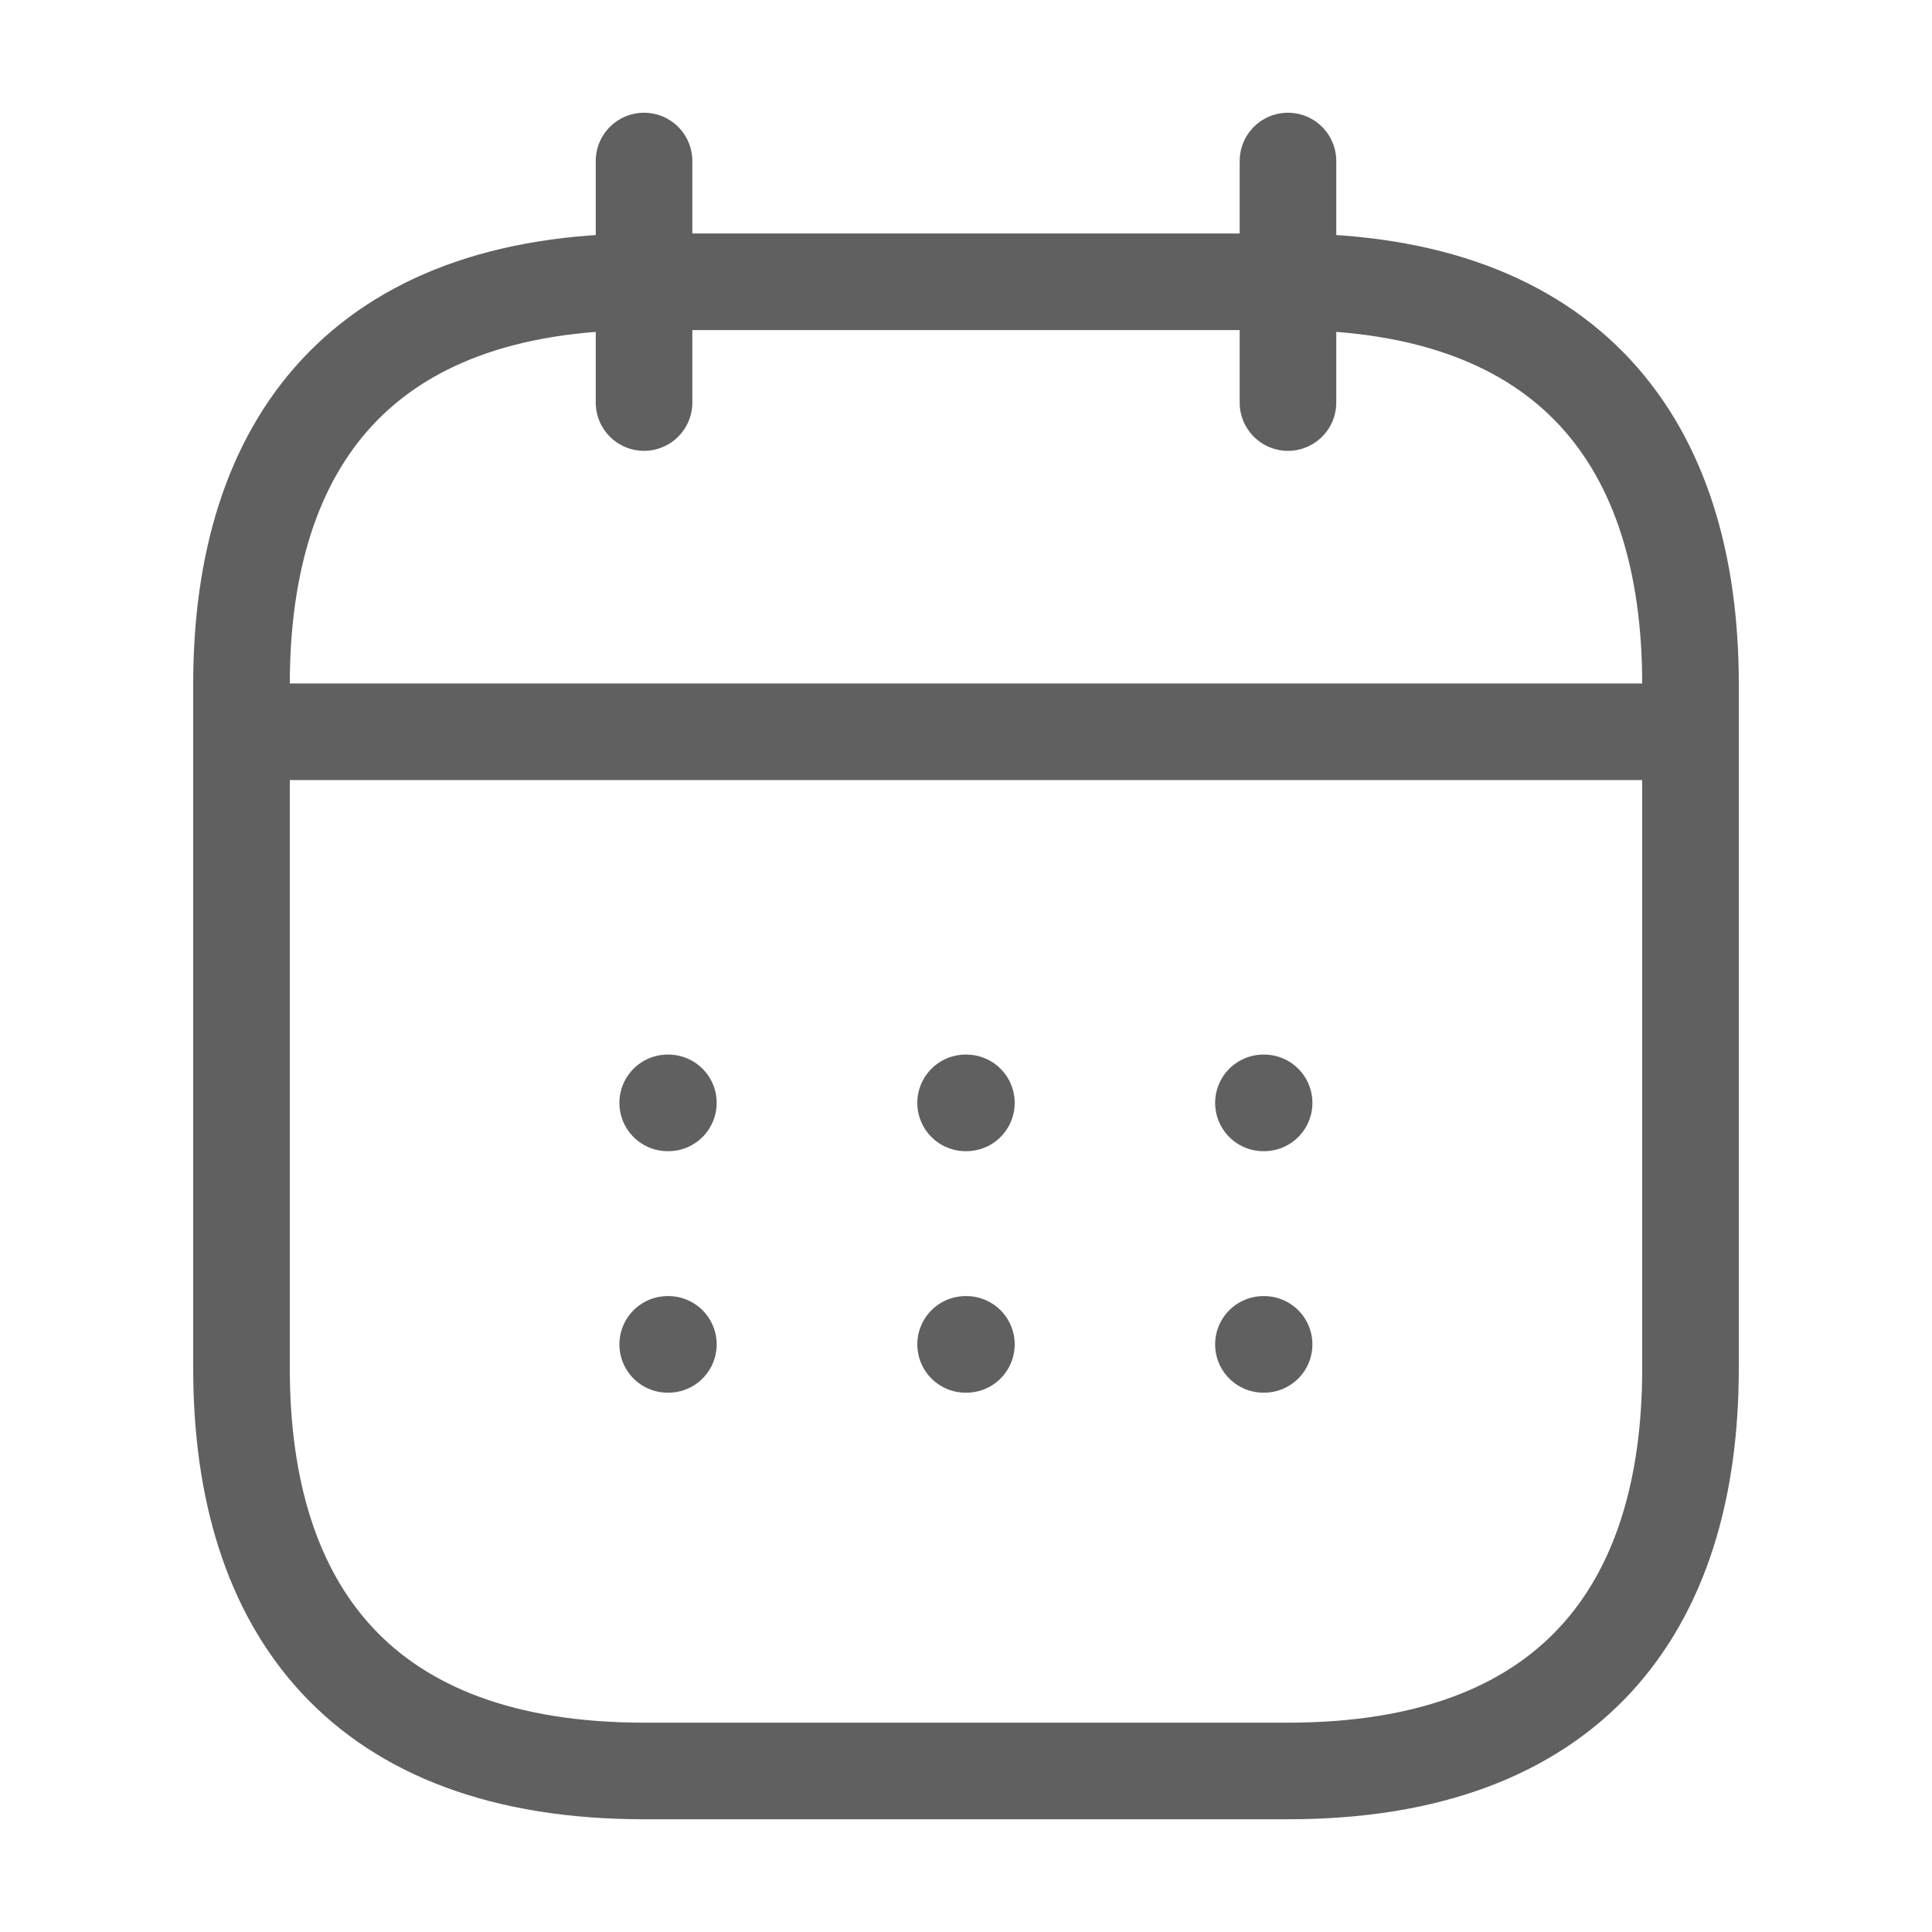 <svg width="20" height="20" viewBox="0 0 20 20" fill="none" xmlns="http://www.w3.org/2000/svg">
<path d="M6.667 1.667V4.167" stroke="#606060" stroke-miterlimit="10" stroke-linecap="round" stroke-linejoin="round"/>
<path d="M13.333 1.667V4.167" stroke="#606060" stroke-miterlimit="10" stroke-linecap="round" stroke-linejoin="round"/>
<path d="M2.917 7.575H17.083" stroke="#606060" stroke-miterlimit="10" stroke-linecap="round" stroke-linejoin="round"/>
<path d="M17.5 7.083V14.166C17.5 16.666 16.25 18.333 13.333 18.333H6.667C3.75 18.333 2.5 16.666 2.5 14.166V7.083C2.5 4.583 3.75 2.917 6.667 2.917H13.333C16.25 2.917 17.5 4.583 17.5 7.083Z" stroke="#606060" stroke-miterlimit="10" stroke-linecap="round" stroke-linejoin="round"/>
<path d="M13.079 11.417H13.086" stroke="#606060" stroke-linecap="round" stroke-linejoin="round"/>
<path d="M13.079 13.917H13.086" stroke="#606060" stroke-linecap="round" stroke-linejoin="round"/>
<path d="M9.996 11.417H10.004" stroke="#606060" stroke-linecap="round" stroke-linejoin="round"/>
<path d="M9.996 13.917H10.004" stroke="#606060" stroke-linecap="round" stroke-linejoin="round"/>
<path d="M6.912 11.417H6.919" stroke="#606060" stroke-linecap="round" stroke-linejoin="round"/>
<path d="M6.912 13.917H6.919" stroke="#606060" stroke-linecap="round" stroke-linejoin="round"/>
</svg>

